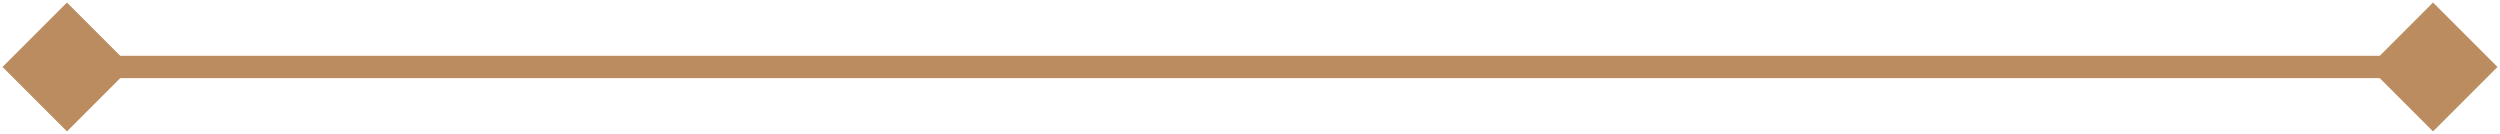 <svg width="112" height="6" viewBox="0 0 112 6" fill="none" xmlns="http://www.w3.org/2000/svg">
<path id="Line 10" d="M0.113 3L3 5.887L5.887 3L3 0.113L0.113 3ZM111.887 3L109 0.113L106.113 3L109 5.887L111.887 3ZM3 3.5L109 3.5L109 2.5L3 2.5L3 3.5Z" fill="#BB8C5F"/>
</svg>
